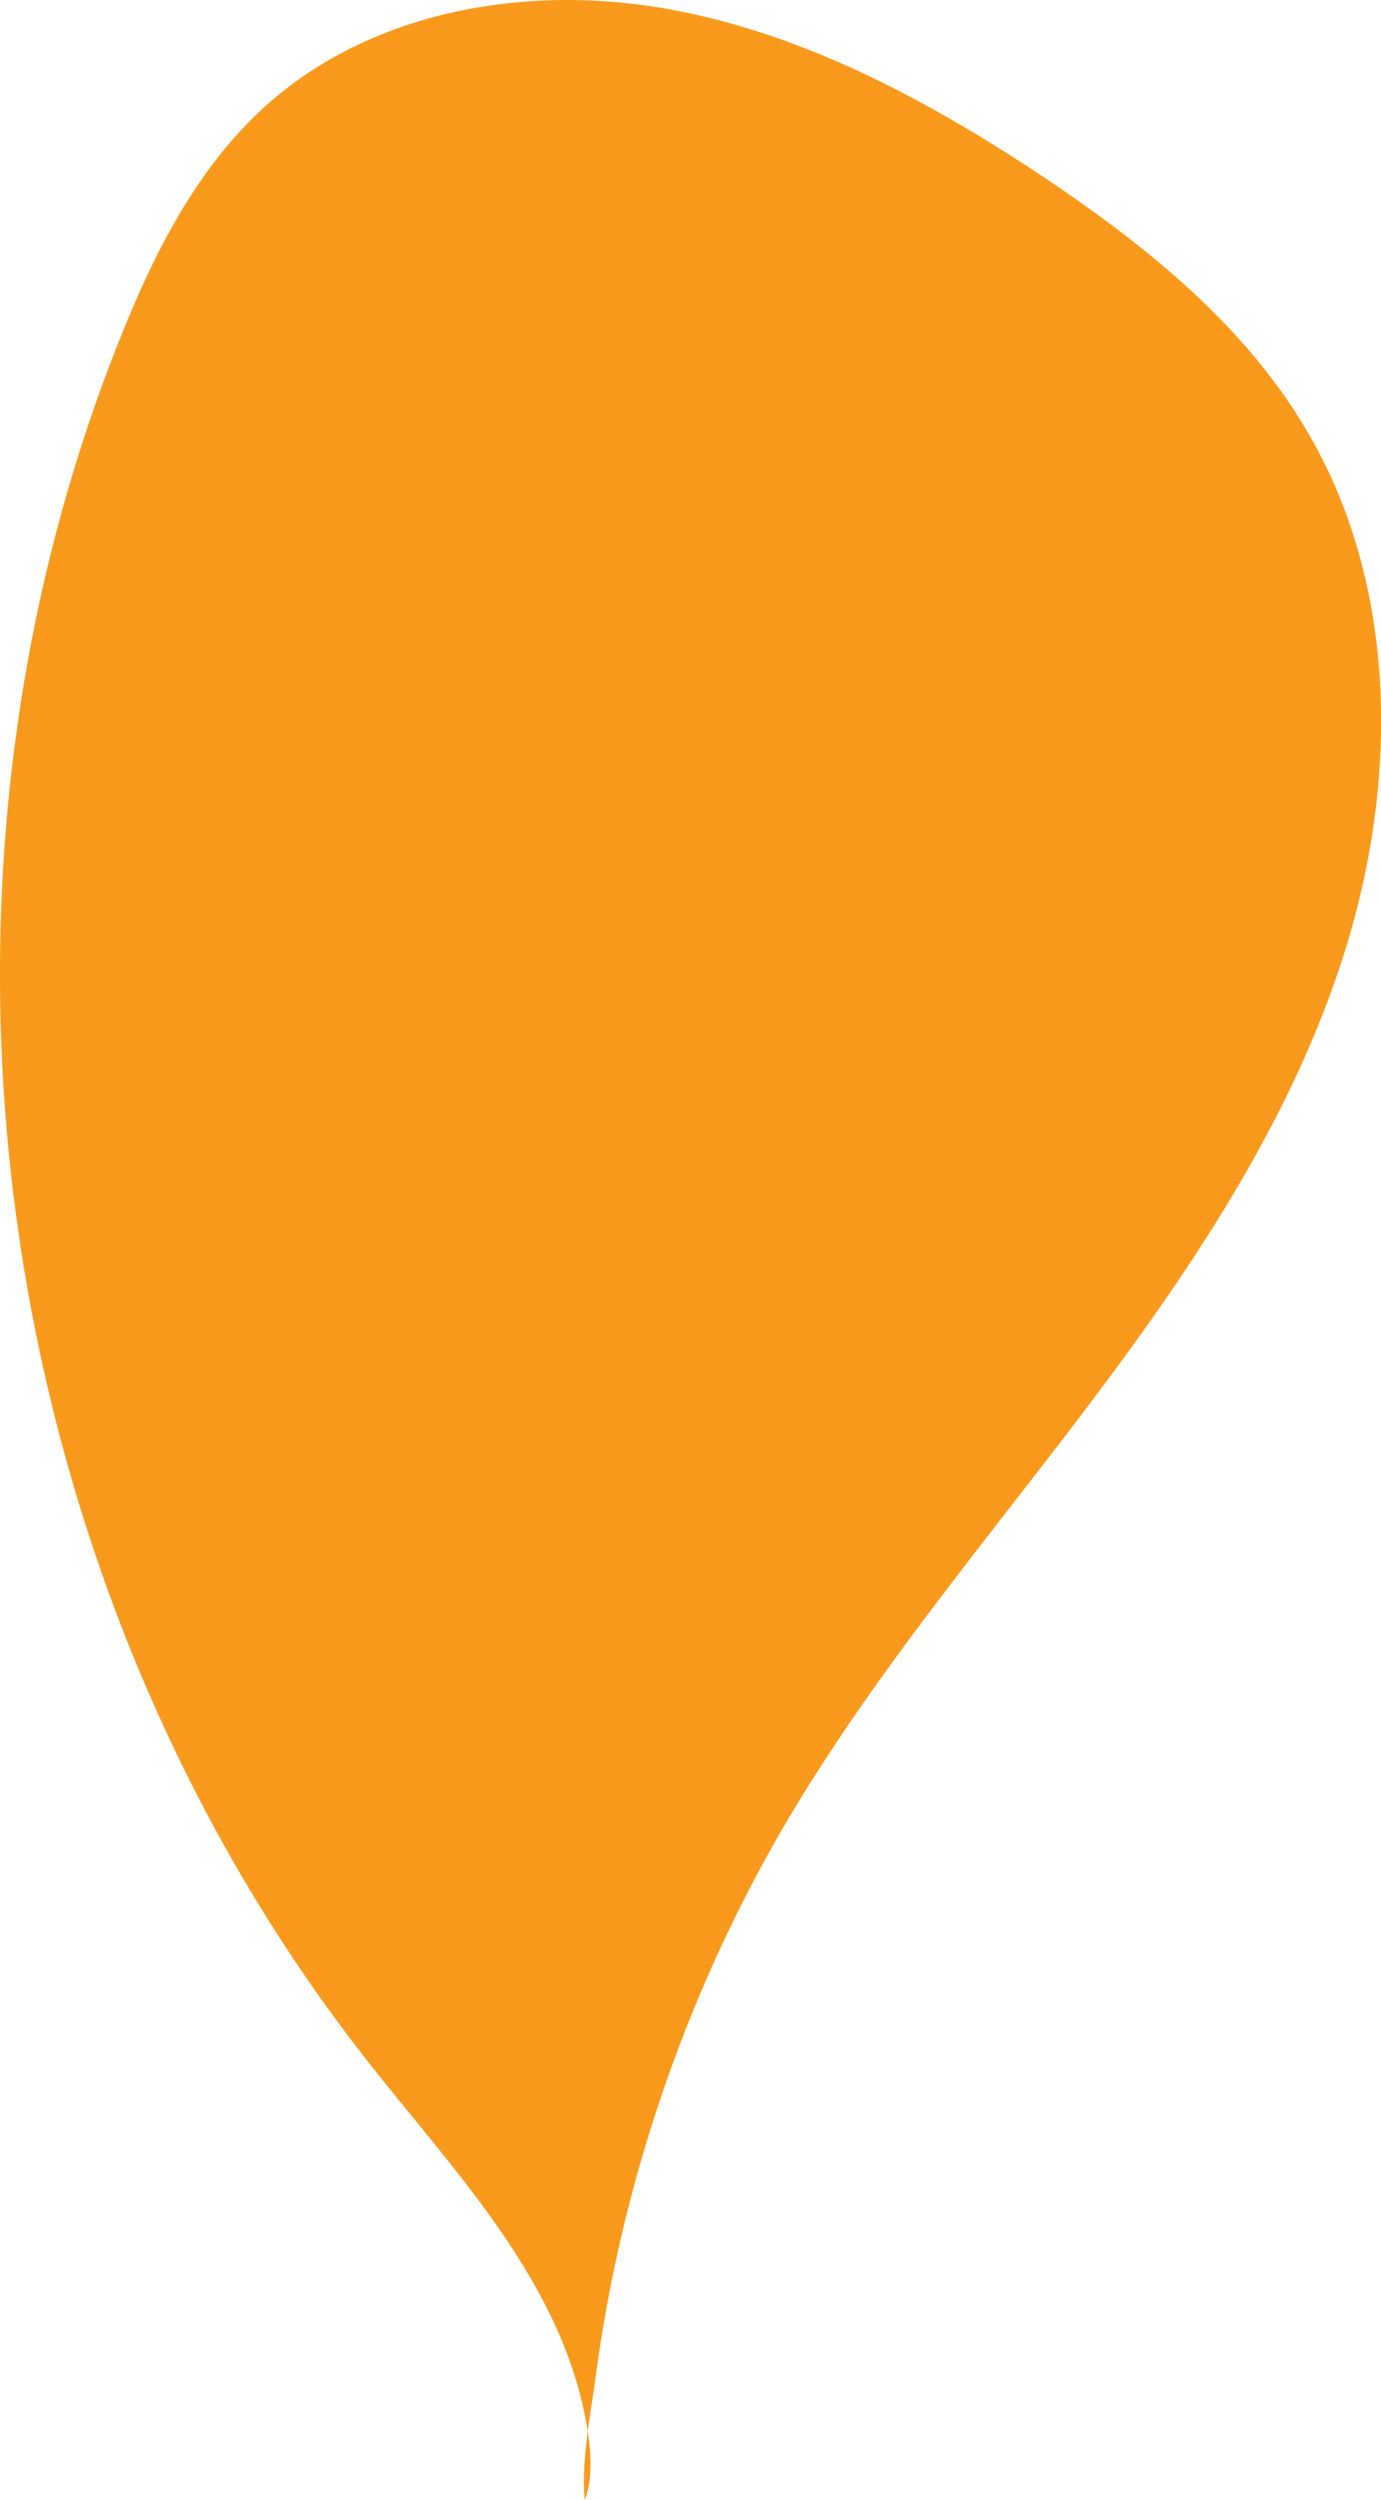 <svg xmlns="http://www.w3.org/2000/svg" viewBox="0 0 217.84 394.33"><defs><style>.cls-1{fill:#fa9a1c;}</style></defs><g id="Layer_2" data-name="Layer 2"><g id="Layer_1-2" data-name="Layer 1"><g id="Layer_2-2" data-name="Layer 2"><g id="Layer_1-2-2" data-name="Layer 1-2"><path class="cls-1" d="M123.14,288.92c13.91-24,32-45.32,48.71-67.47s32.41-45.7,40.54-72.24,8-56.69-5.93-80.73c-9.93-17.2-26-30-42.51-41C145.56,15.32,125.56,4.7,103.79,1.16s-45.67.85-62,15.65c-10.85,9.83-17.61,23.34-23,36.94-35.32,88.67-20,195.59,38.77,270.79C71.56,342.47,89,360,92.7,383.38c.53,3.36.81,7.73-.47,10.95-.55-6.17.87-13.16,1.7-19.29q1.48-11.07,4-22a236,236,0,0,1,14.12-42.29A230.49,230.49,0,0,1,123.14,288.92Z"/></g></g></g></g></svg>